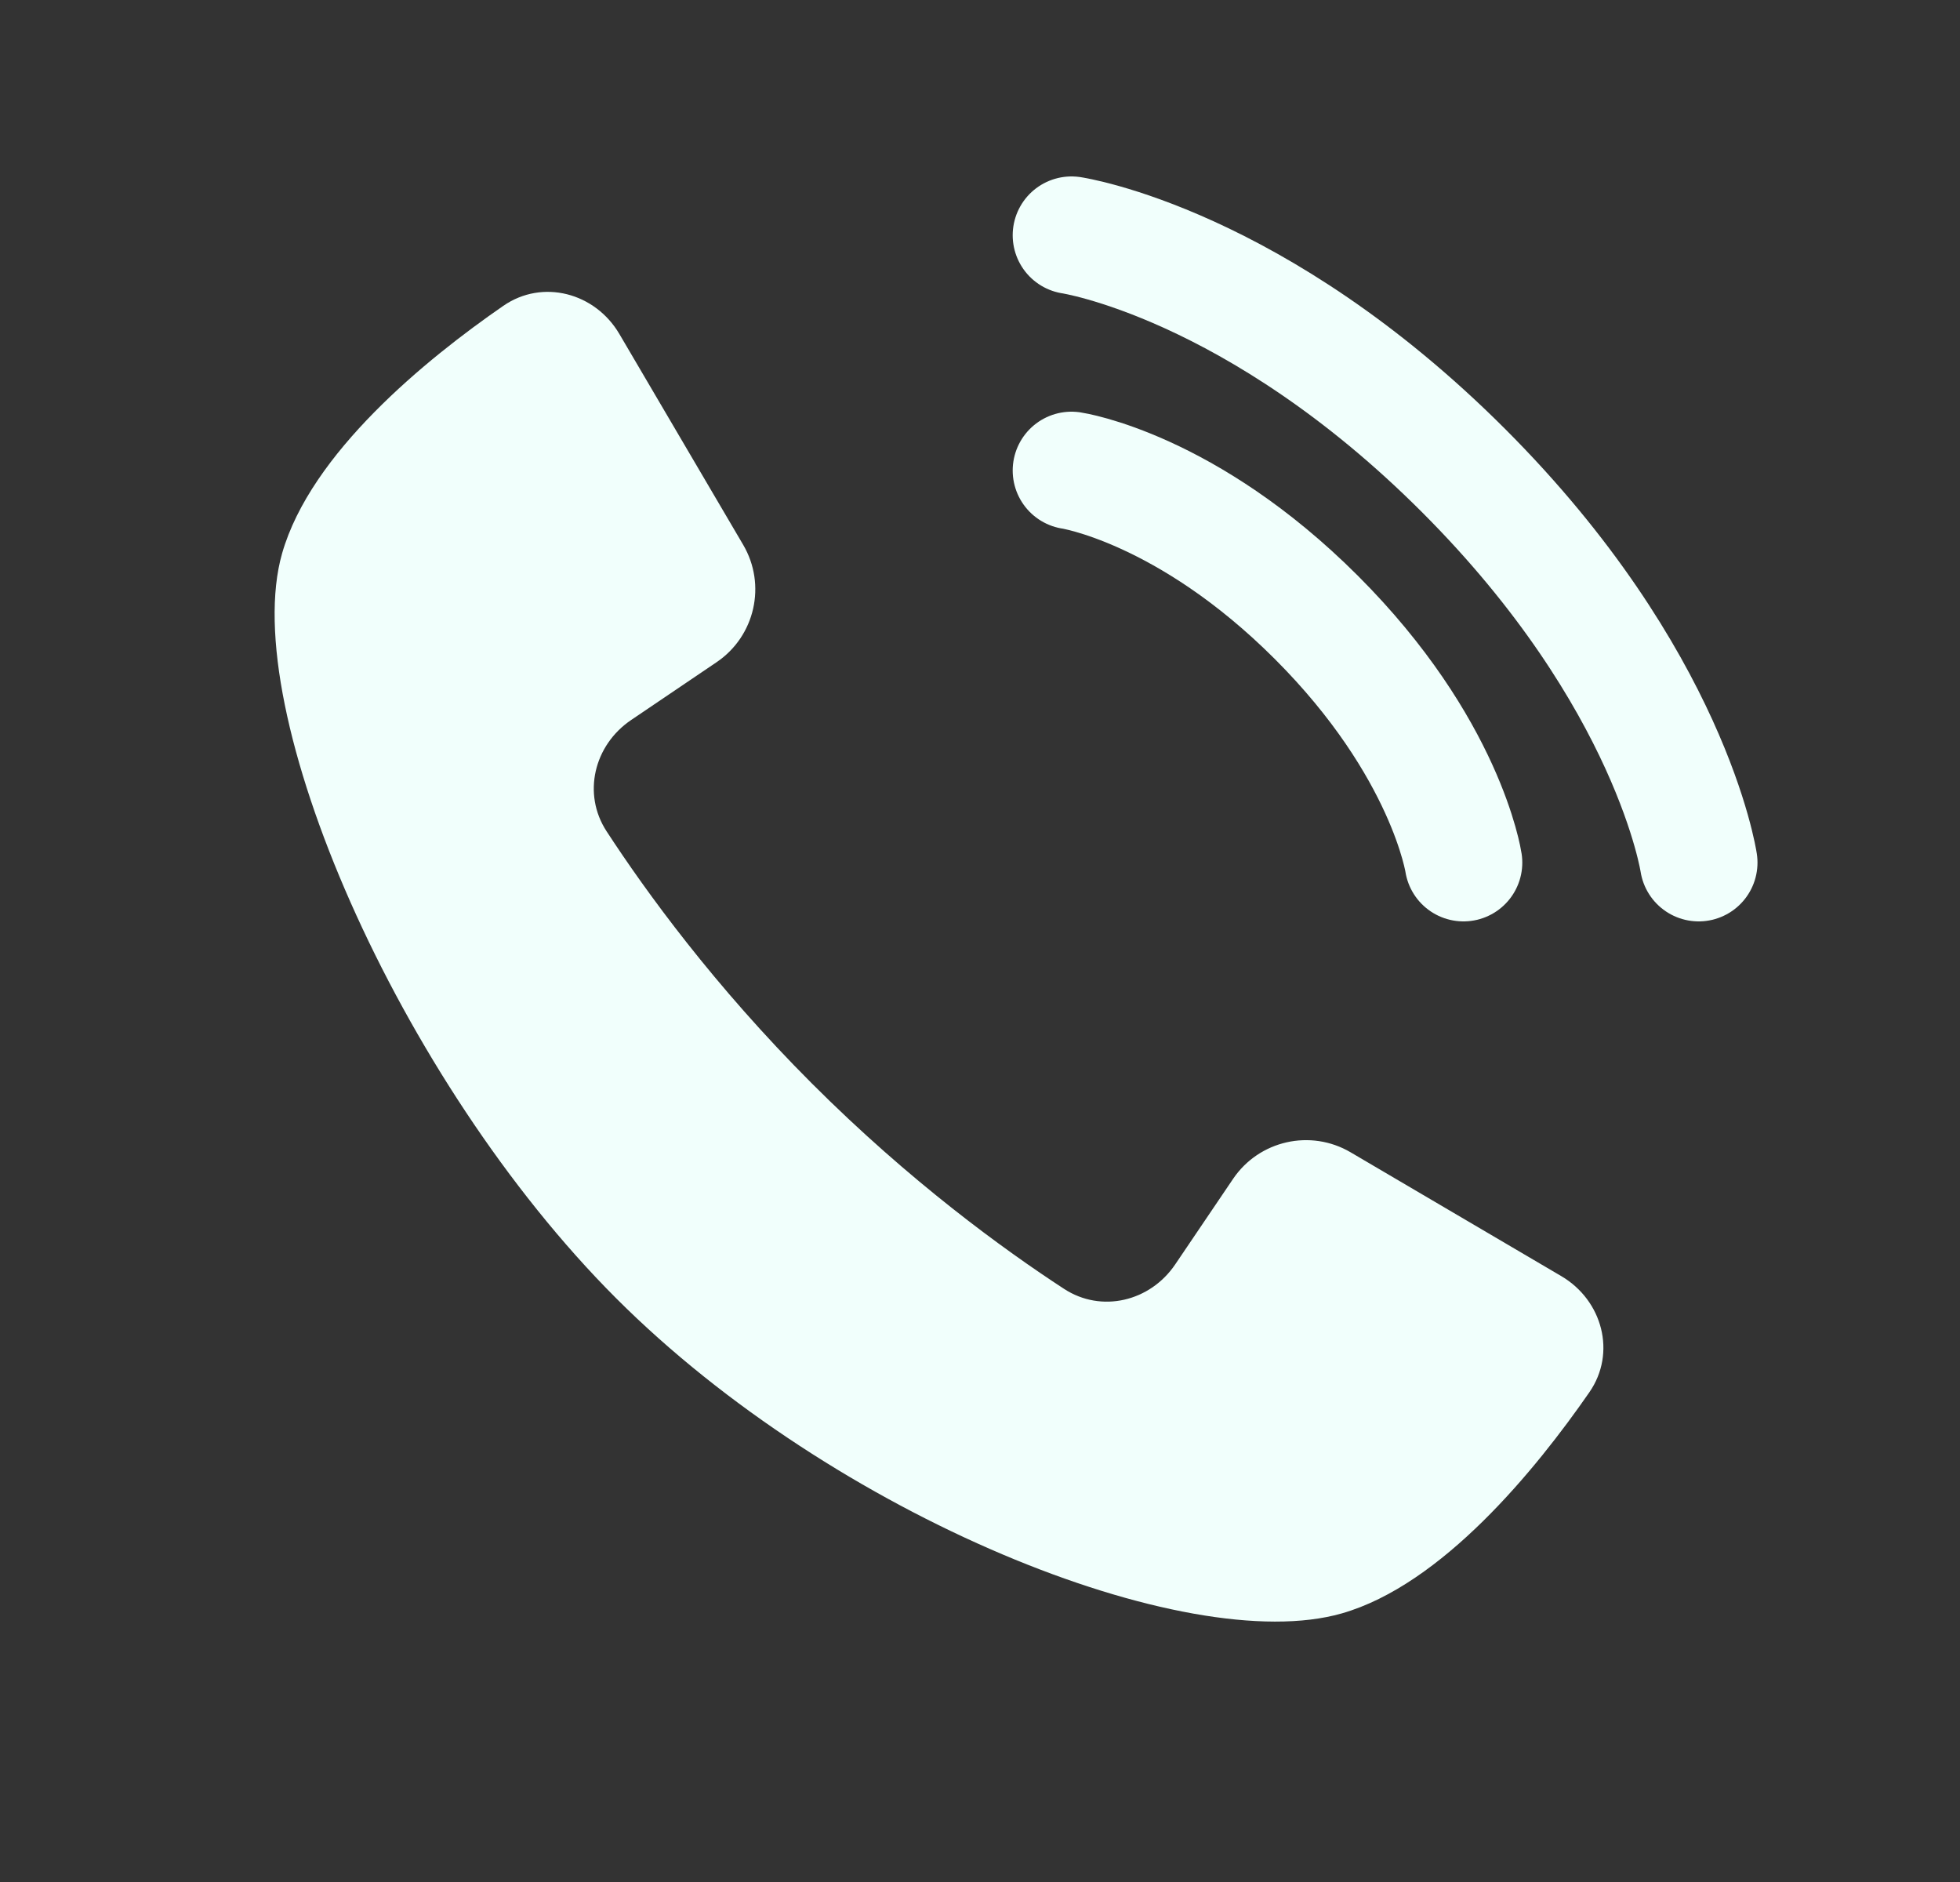 <svg width="25" height="24" viewBox="0 0 25 24" fill="none" xmlns="http://www.w3.org/2000/svg">
<rect x="0" y="0" width="25" height="24" fill="#333333" stroke="none"/>
<path d="M13.667 6C13.667 6 15.136 6.219 16.792 7.875C18.448 9.531 18.667 11 18.667 11" stroke="#F1FFFC" stroke-width="1.5" stroke-linecap="round"/>
<path d="M13.667 3C13.667 3 16.017 3.35 18.667 6C21.317 8.65 21.667 11 21.667 11" stroke="#F1FFFC" stroke-width="1.5" stroke-linecap="round"/>
<path d="M9.479 6.947L7.9 4.259C7.591 3.733 6.921 3.554 6.42 3.9C5.433 4.582 3.963 5.779 3.598 7.058C3.03 9.044 5.076 13.773 7.858 16.555C10.64 19.338 15.129 21.142 17.114 20.575C18.394 20.209 19.59 18.74 20.273 17.754C20.62 17.253 20.44 16.583 19.915 16.274L17.226 14.694C16.716 14.395 16.061 14.543 15.729 15.032L14.99 16.124C14.671 16.596 14.05 16.748 13.572 16.436C12.802 15.934 11.604 15.065 10.356 13.817C9.108 12.569 8.239 11.371 7.737 10.601C7.425 10.123 7.577 9.502 8.05 9.182L9.141 8.444C9.631 8.112 9.779 7.457 9.479 6.947Z" fill="#F1FFFC"/>
</svg>
